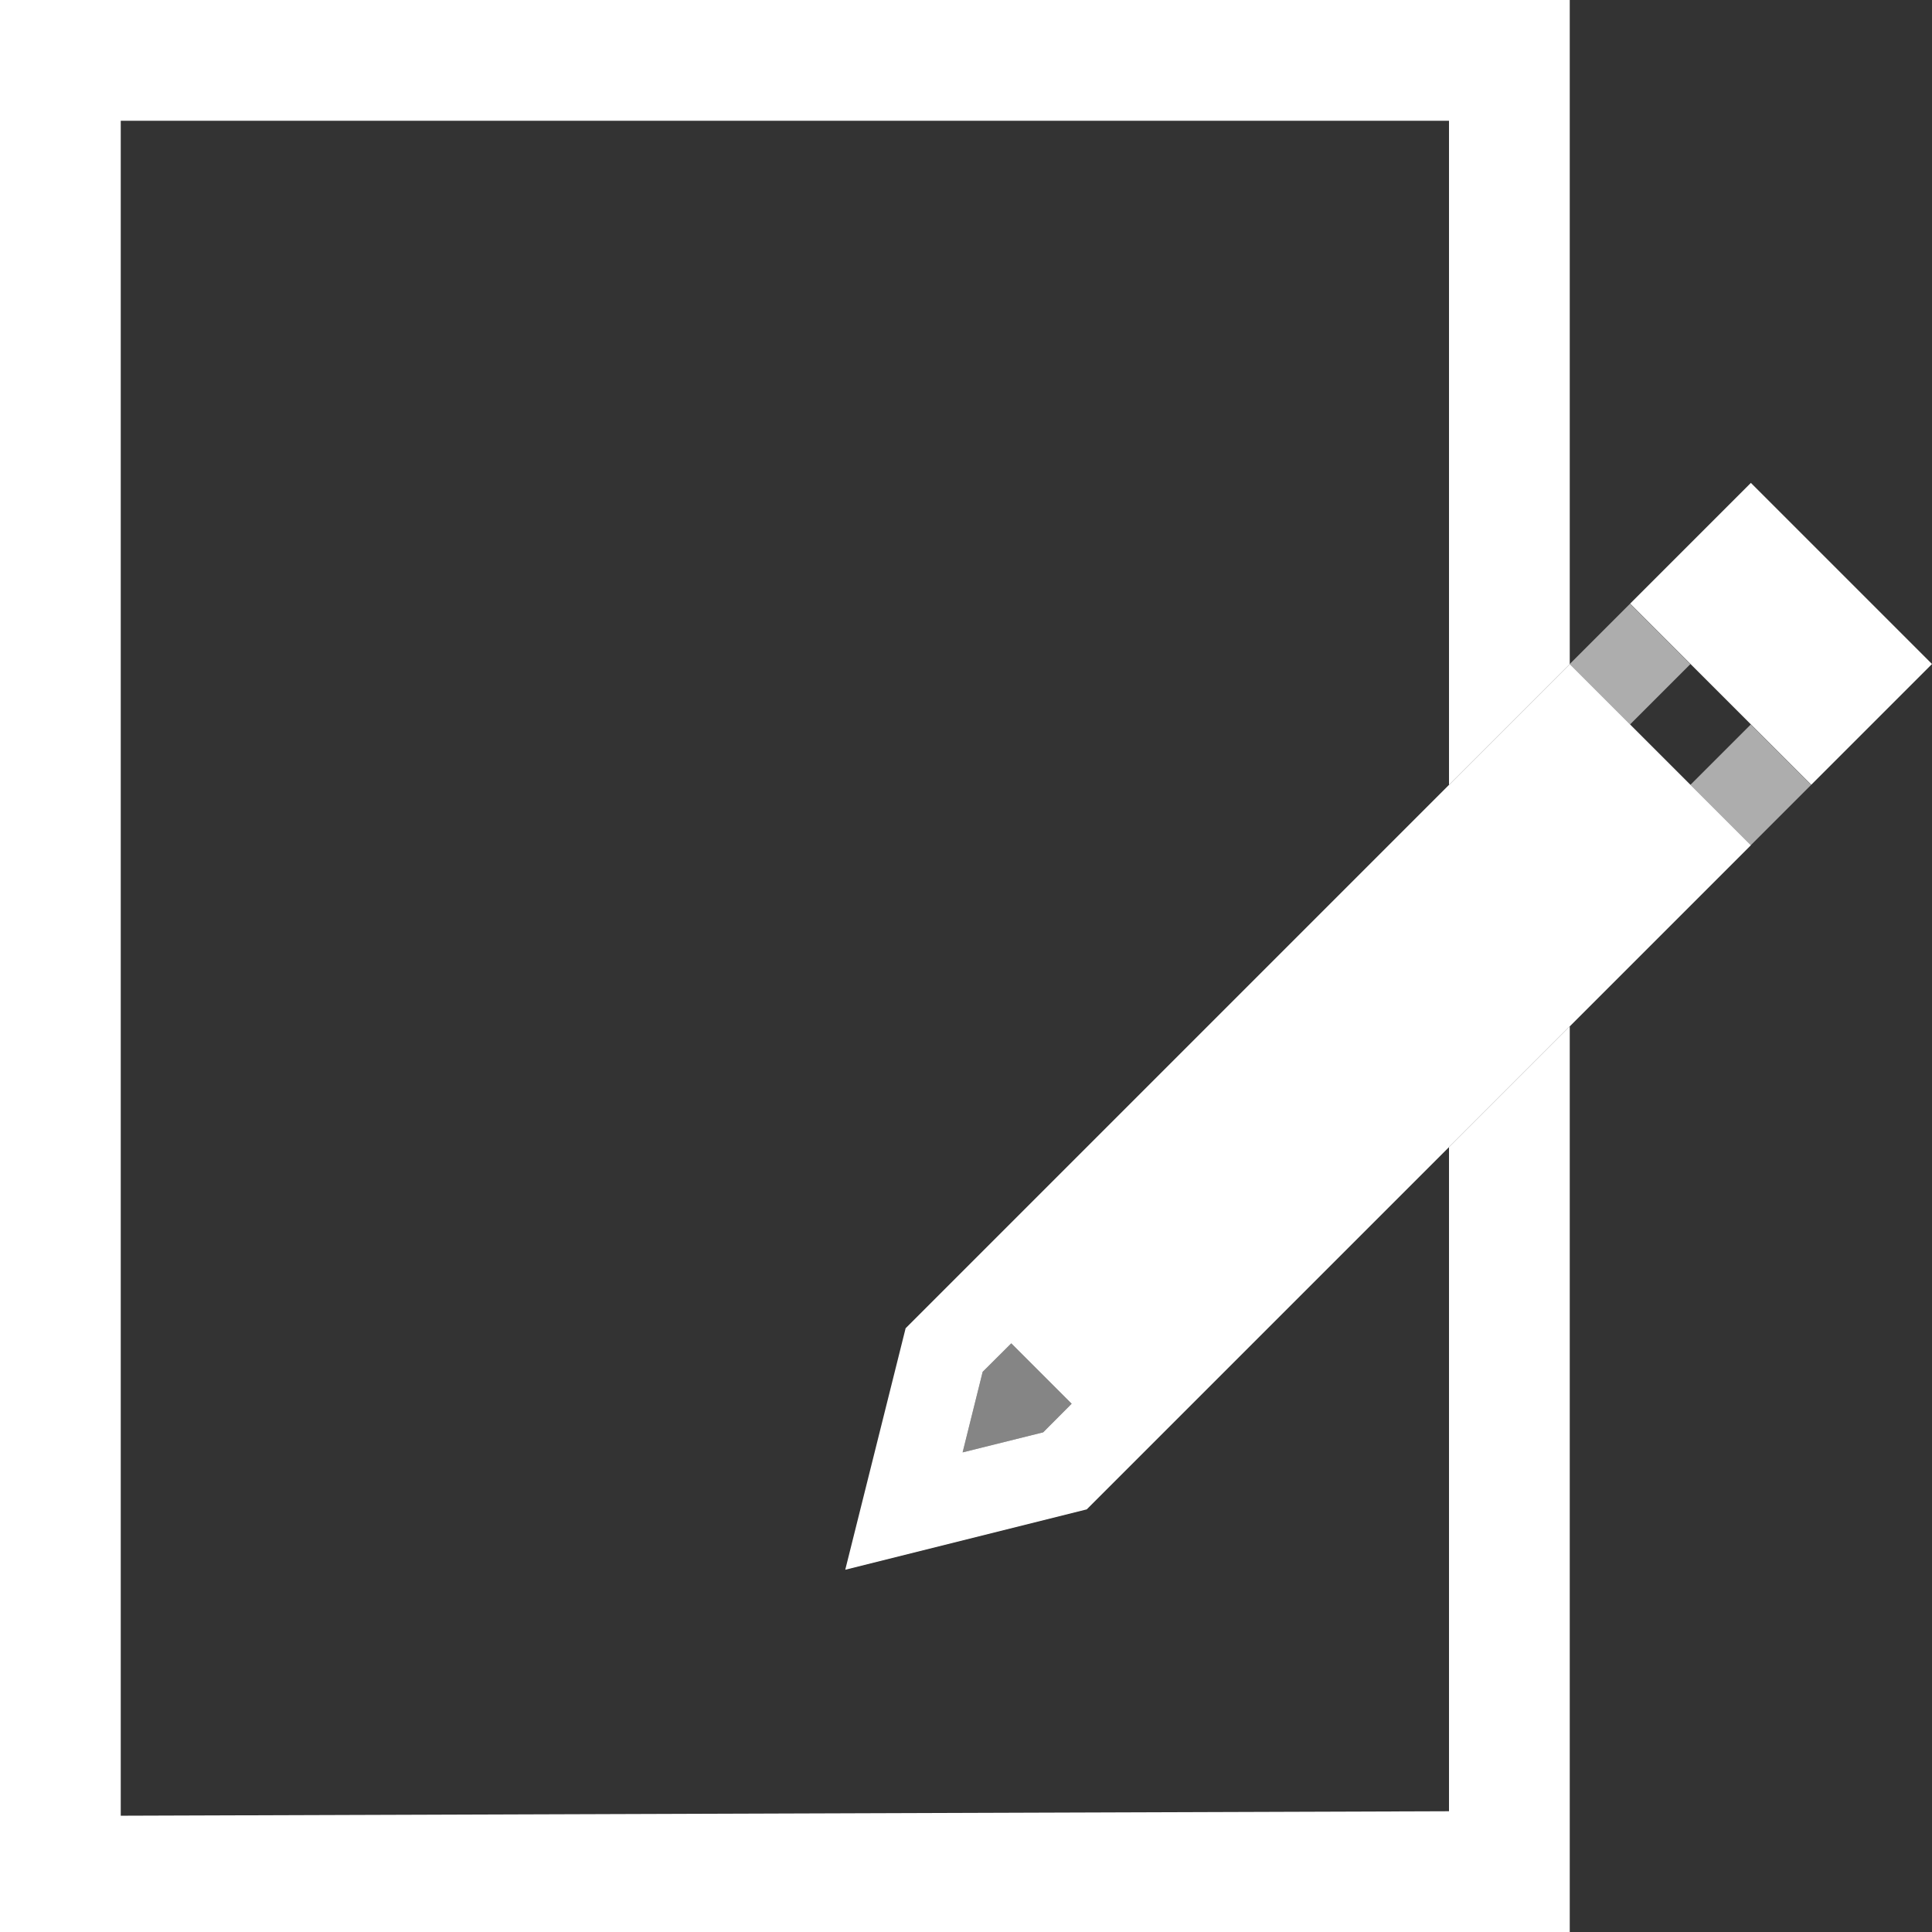 <svg width="16" height="16" viewBox="0 0 16 16" fill="none" xmlns="http://www.w3.org/2000/svg">
<rect x="0" y="0" width="16" height="16" fill="#333333" stroke="none"/>
<g clip-path="url(#clip0_143_1364)">
<path d="M13 0H0V16H13V8.5L12 9.5V15L1 15.037V1H12V6.5L13 5.5V0Z" fill="white"/>
<path opacity="0.6" d="M13.499 5L12.999 5.5L13.499 6L13.999 5.5L13.499 5Z" fill="white"/>
<path opacity="0.6" d="M14.499 6L13.999 6.5L14.499 7L14.999 6.5L14.499 6Z" fill="white"/>
<path d="M14.5 3.999L13.5 4.999L15 6.499L16 5.499L14.5 3.999Z" fill="white"/>
<path fill-rule="evenodd" clip-rule="evenodd" d="M14.5 7L9 12.5L7 13L7.5 11L13 5.5L14.5 7ZM8.138 11.361L8.375 11.125L8.875 11.625L8.639 11.862L7.972 12.028L8.138 11.361Z" fill="white"/>
<path opacity="0.4" d="M8.375 11.125L8.138 11.361L7.972 12.028L8.639 11.862L8.875 11.625L8.375 11.125Z" fill="white"/>
</g>
<defs>
<clipPath id="clip0_143_1364">
<rect width="16" height="16" fill="white"/>
</clipPath>
</defs>
</svg>
